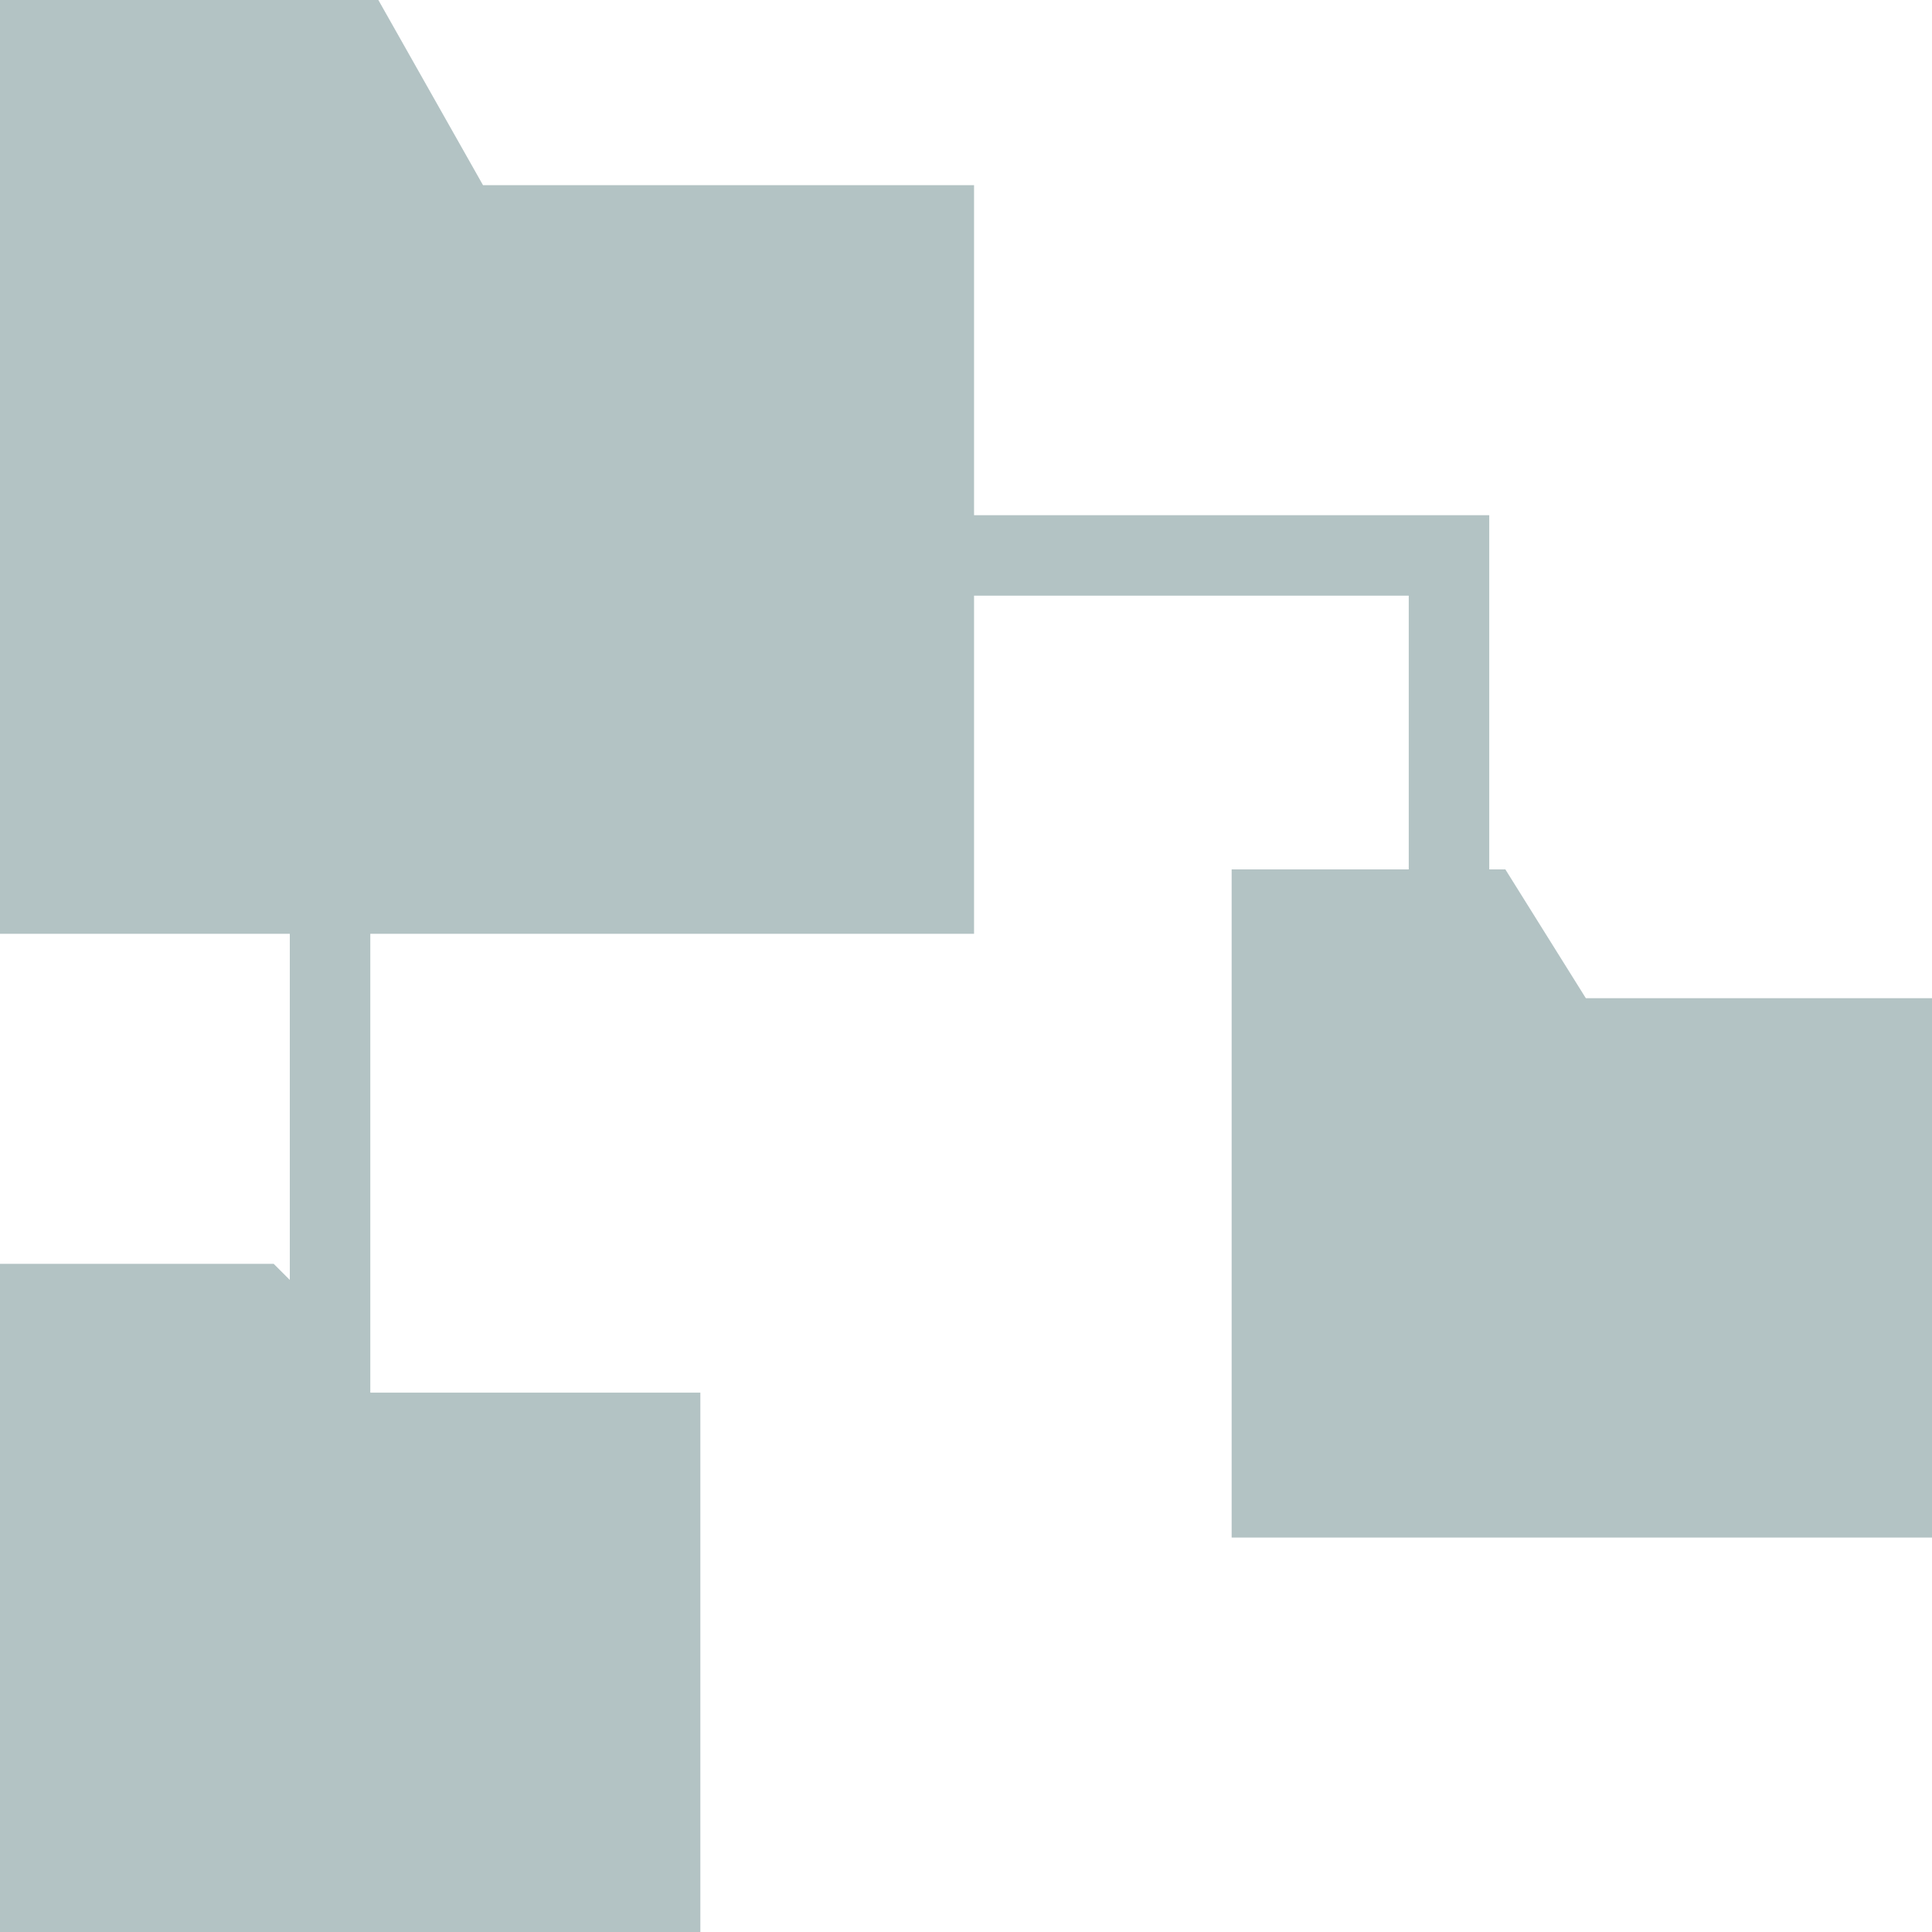 <?xml version="1.0" encoding="utf-8"?>
<!-- Generator: Adobe Illustrator 21.1.0, SVG Export Plug-In . SVG Version: 6.00 Build 0)  -->
<svg version="1.1" id="Layer_1" xmlns="http://www.w3.org/2000/svg" xmlns:xlink="http://www.w3.org/1999/xlink" x="0px" y="0px"
	 viewBox="0 0 24 24" style="enable-background:new 0 0 24 24;" xml:space="preserve">
<style type="text/css">
	.st0{fill:#B3C3C4;}
</style>
<g id="Your_Icons">
	<polygon class="st0" points="19.7,12.4 18.7,10.8 18.5,10.8 18.5,7.4 18.5,6.9 18.5,6.4 12.1,6.4 12.1,2.3 6,2.3 4.7,0 0,0 0,11.6 
		3.6,11.6 3.6,15.9 3.4,15.7 0,15.7 0,24 8.7,24 8.7,17.3 4.4,17.3 4.3,17.3 4.6,17.3 4.6,11.6 12.1,11.6 12.1,7.4 17.5,7.4 
		17.5,10.8 15.3,10.8 15.3,19.1 24,19.1 24,12.4 	"/>
</g>
</svg>

